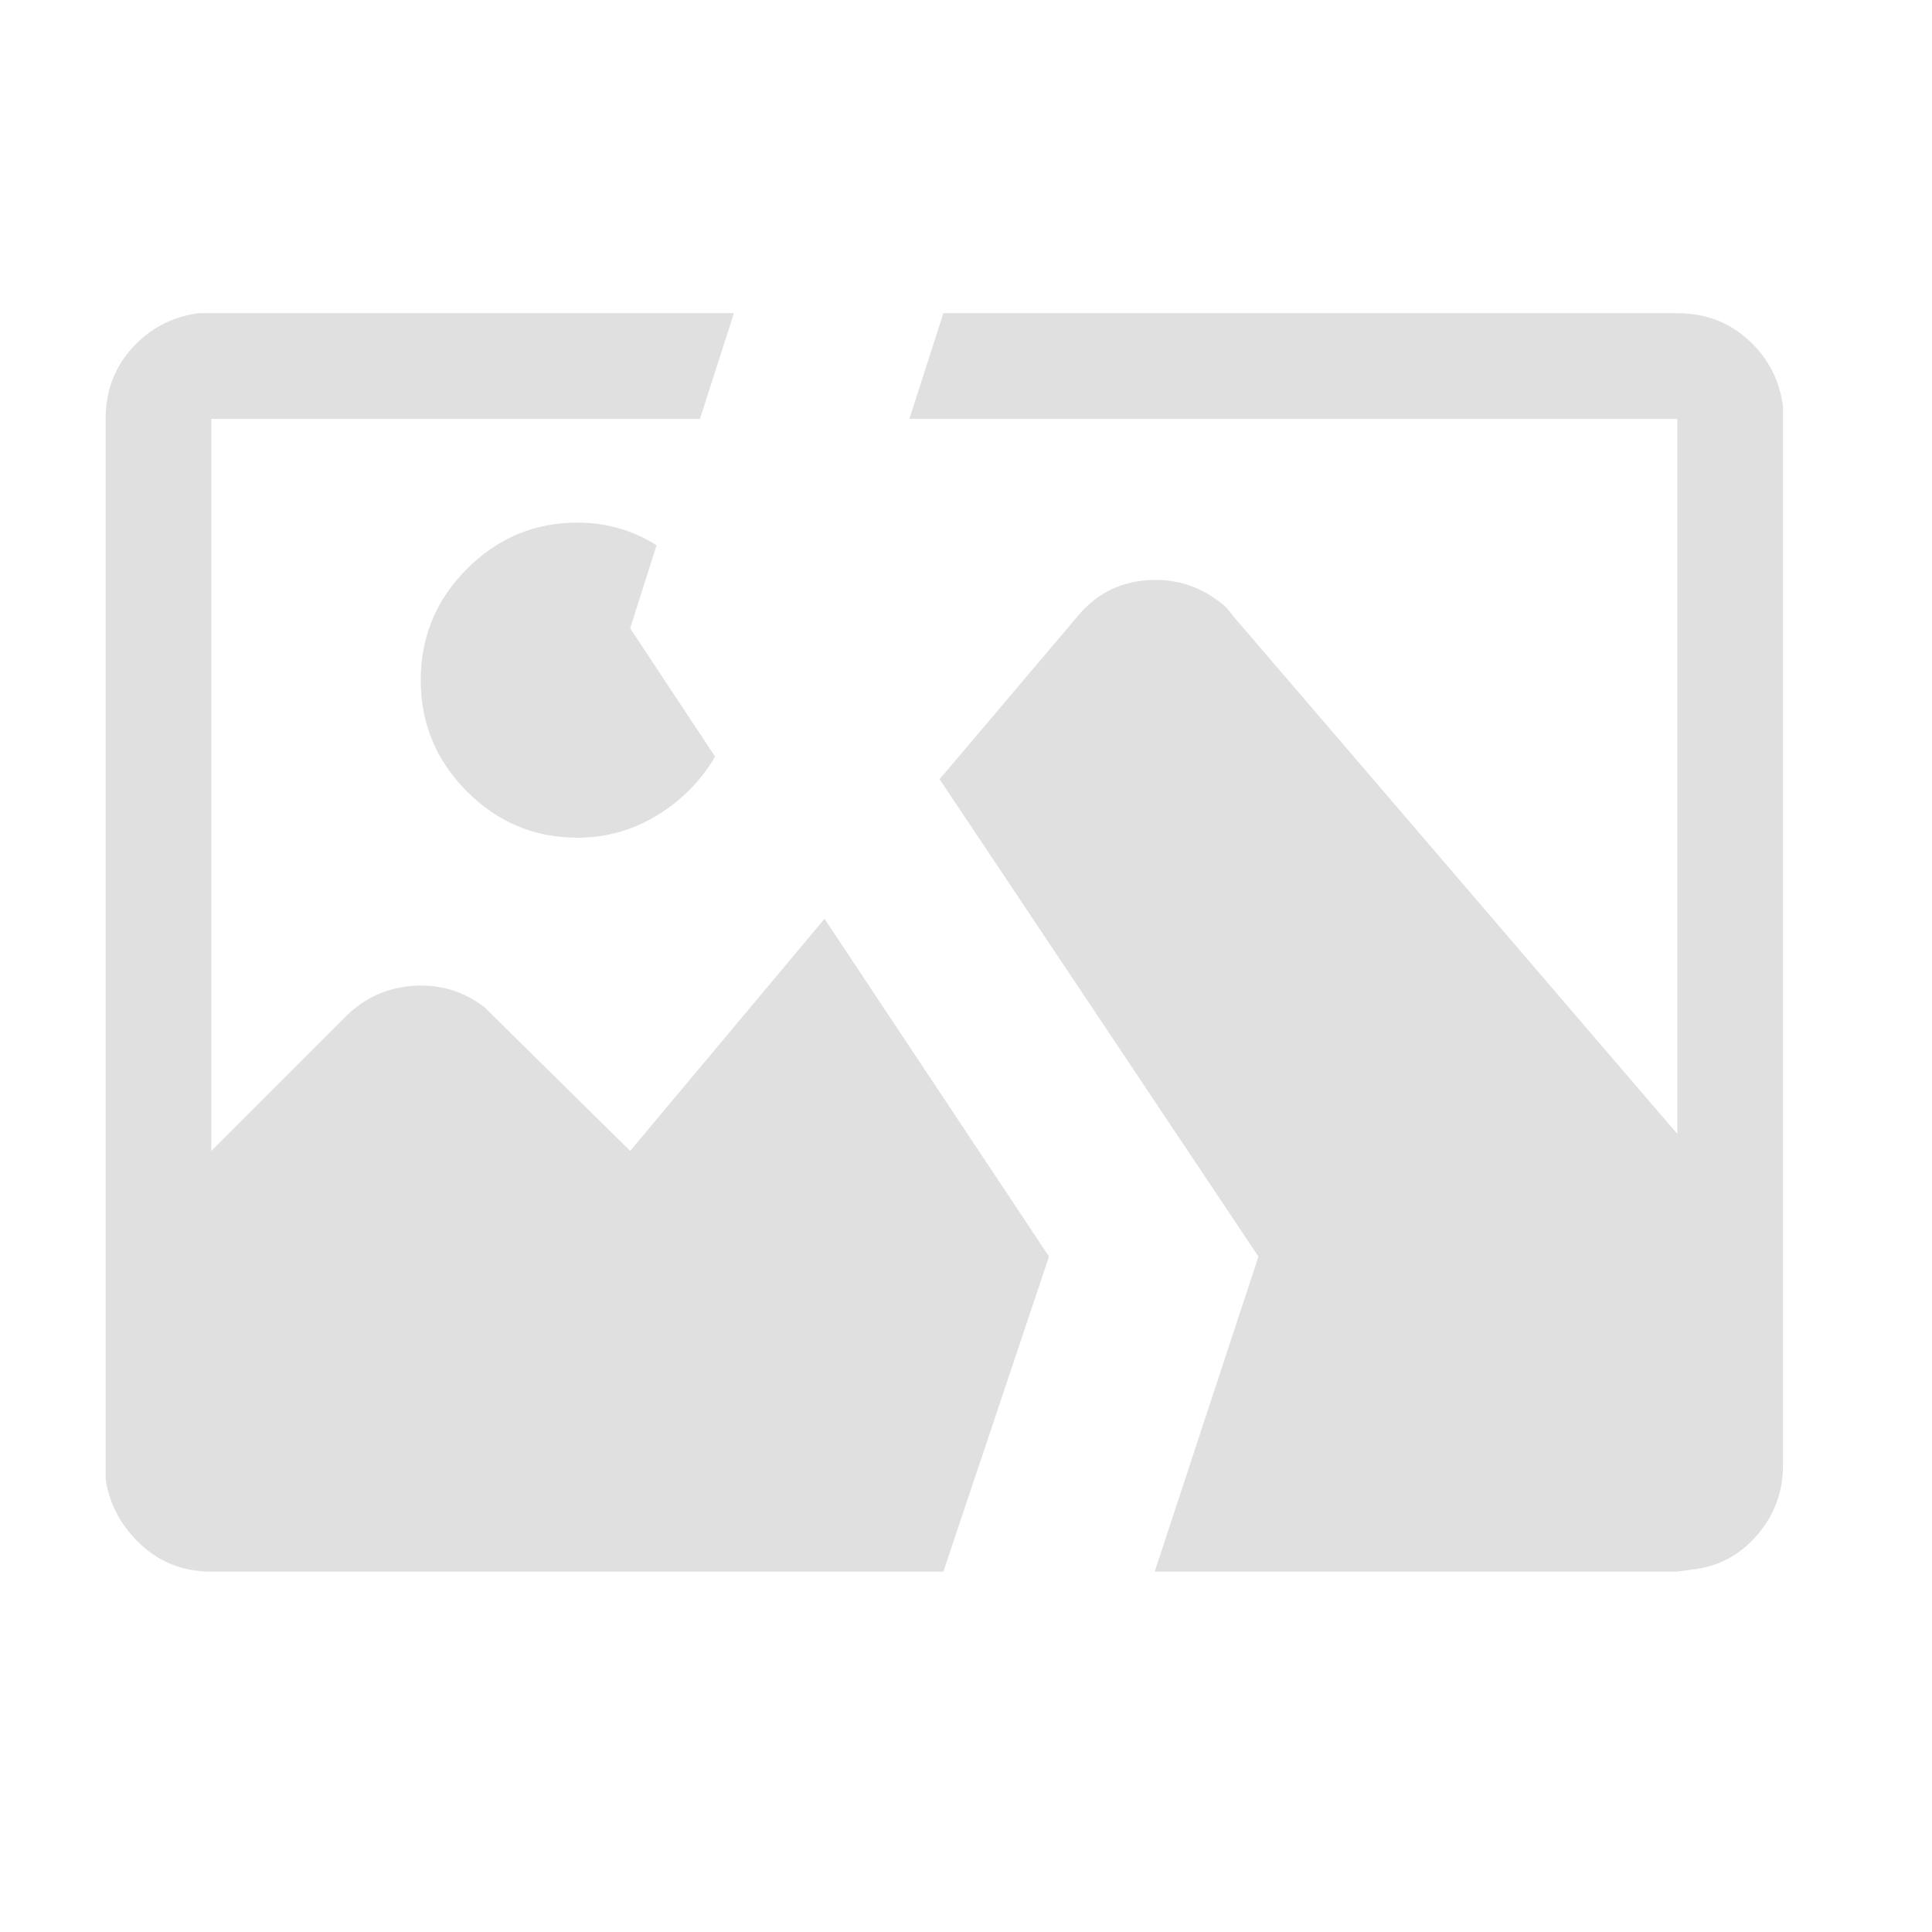 <?xml version="1.0" standalone="no"?><!DOCTYPE svg PUBLIC "-//W3C//DTD SVG 1.1//EN" "http://www.w3.org/Graphics/SVG/1.1/DTD/svg11.dtd"><svg t="1731465967110" class="icon" viewBox="0 0 1024 1024" version="1.1" xmlns="http://www.w3.org/2000/svg" p-id="1541" xmlns:xlink="http://www.w3.org/1999/xlink" width="200" height="200"><path d="M112 166h-7q-21 3-35 18.5T56 222v562q3 20 18.5 34.5T112 833h388l56-167-119-179-103 123-72-71-5-5q-17-13-38-11.5T183 539l-71 71V222h259l18-56H112z m388 0l-18 56h407v379L654 327l-4-5q-18-16-41.5-14.5T570 328l-72 85 169 253-55 167h277l7-1q21-2 35-18t14-37V215q-3-21-18.5-35T889 166H500zM306 277q-34 0-58.5 24.5t-24.5 59q0 34.5 24.5 59T306 444q23 0 42.5-12t30.5-31l-45-68 14-44q-19-12-42-12z" fill="#E0E0E0" p-id="1542"></path></svg>
